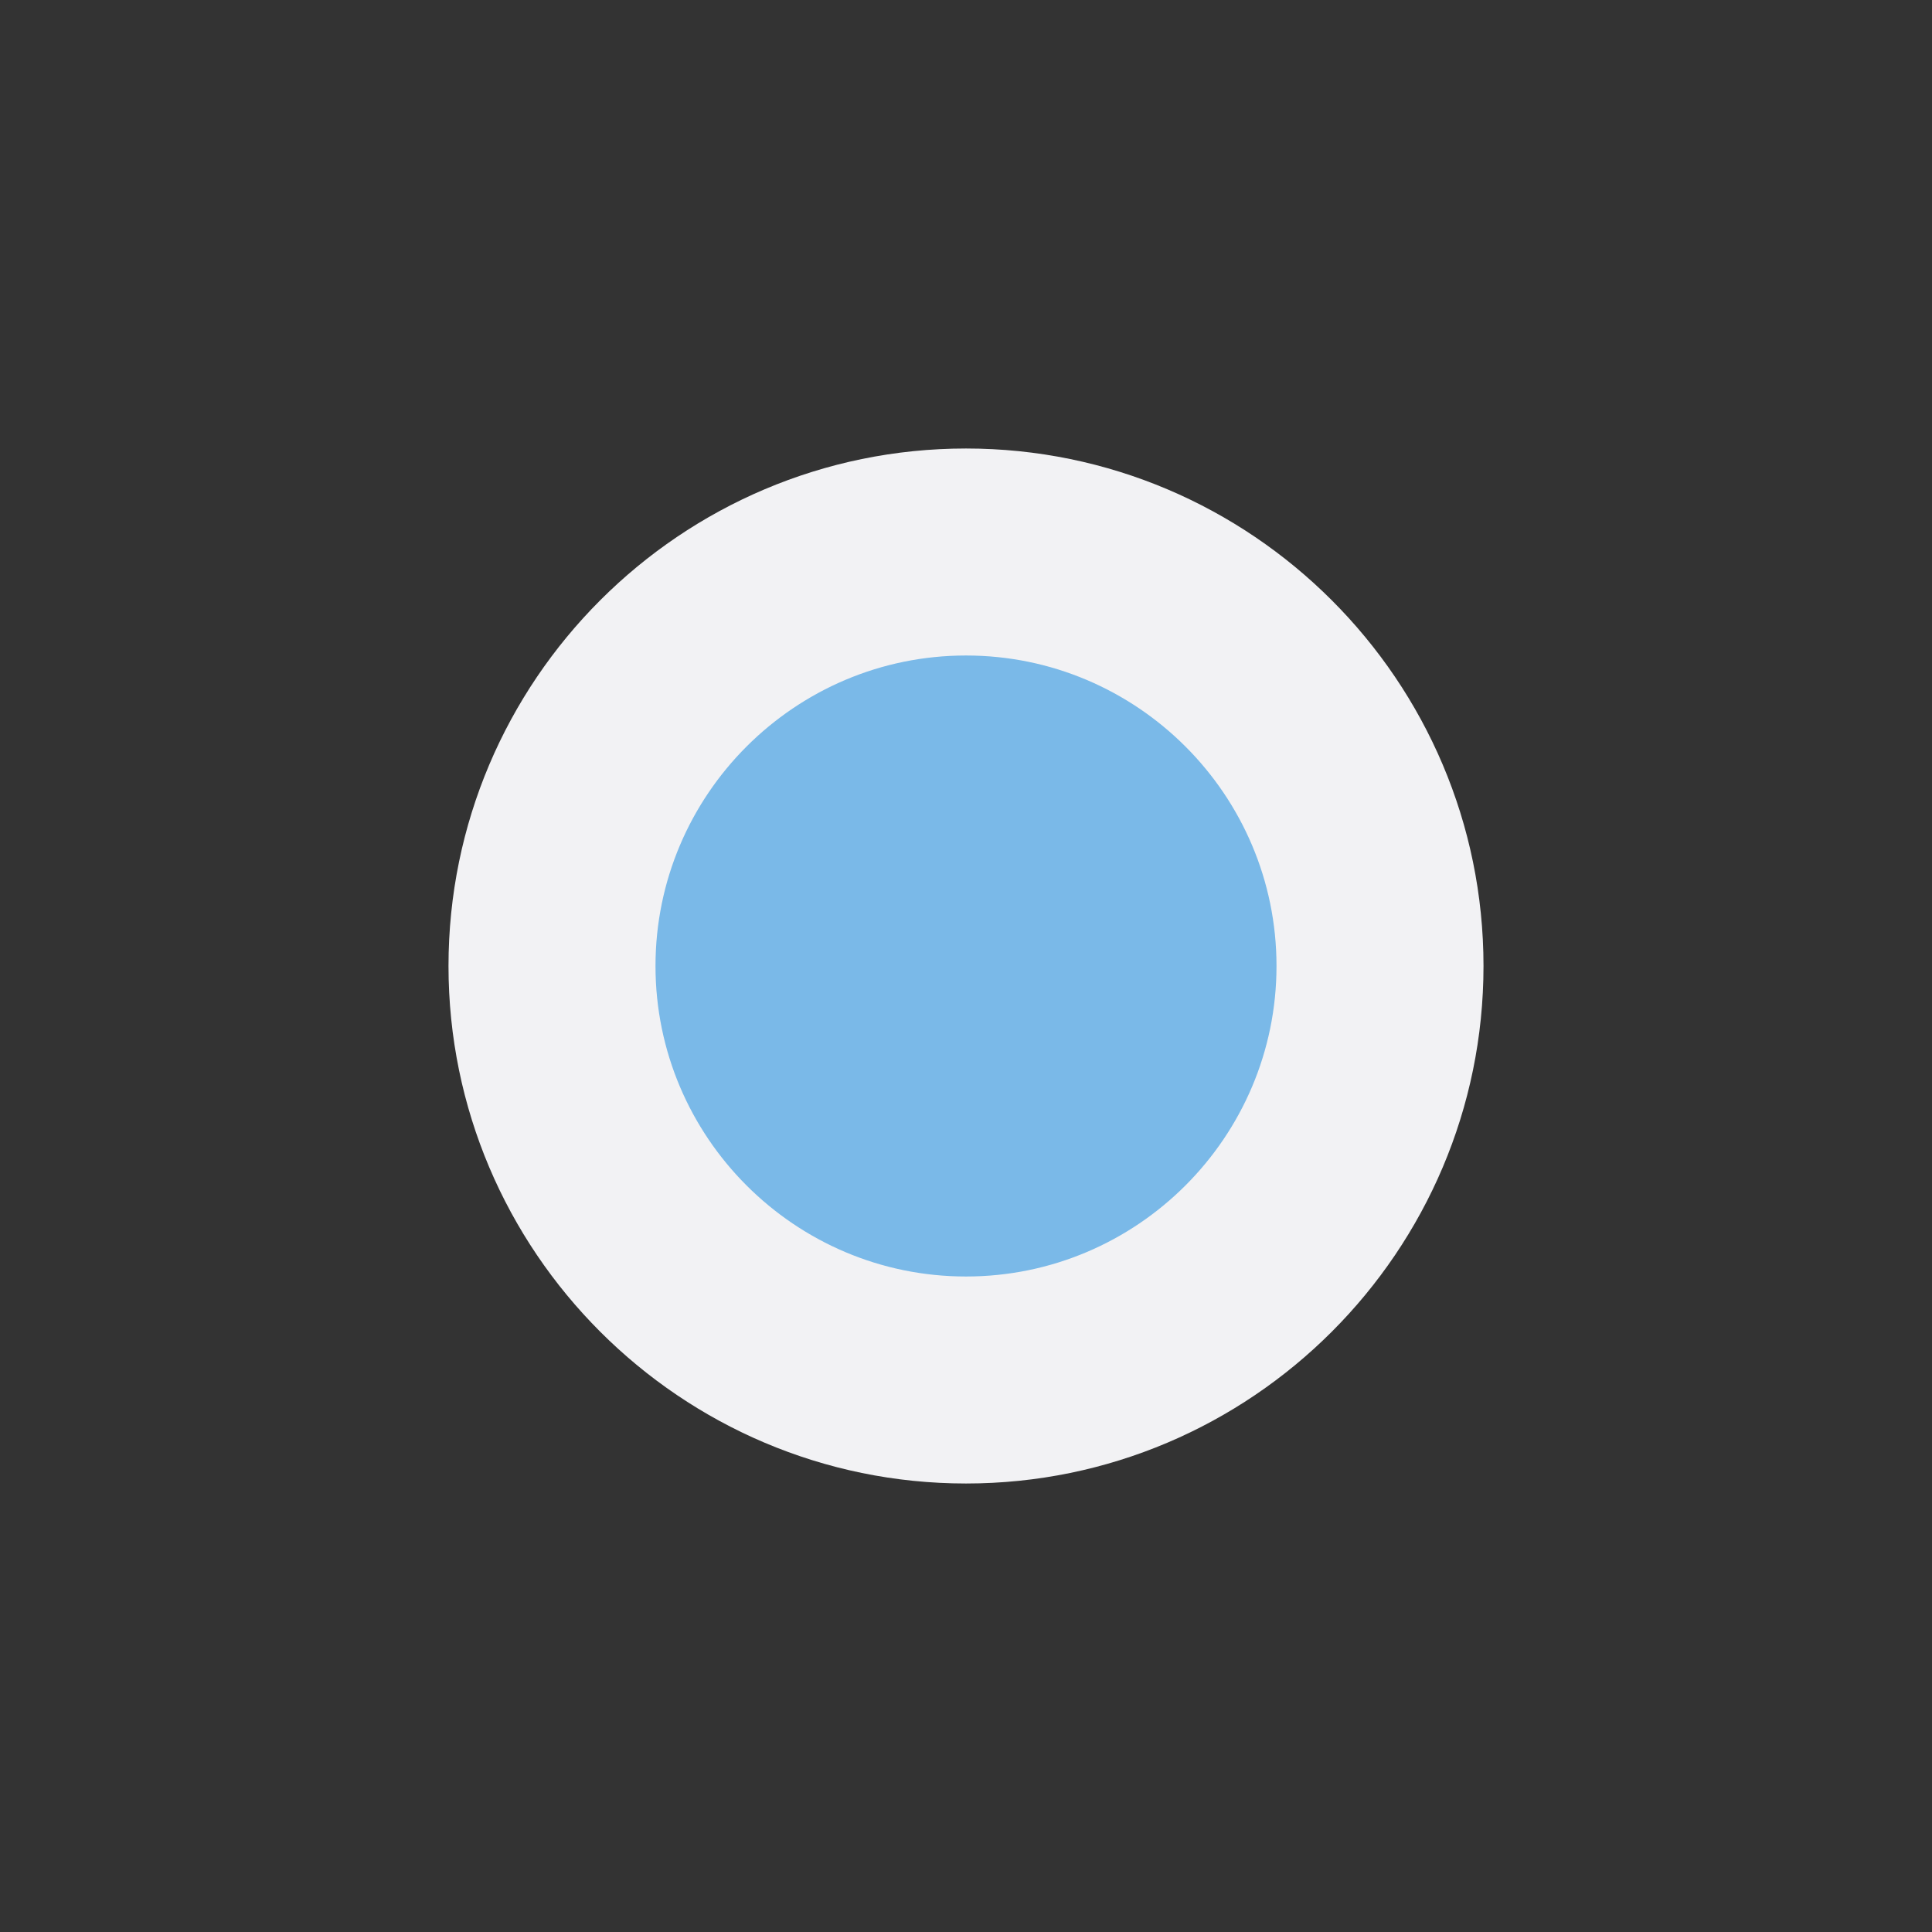 <?xml version="1.0" encoding="iso-8859-1"?>
<!-- Generator: Adobe Illustrator 19.0.0, SVG Export Plug-In . SVG Version: 6.00 Build 0)  -->
<svg version="1.1" id="Layer_1" xmlns="http://www.w3.org/2000/svg" xmlns:xlink="http://www.w3.org/1999/xlink" x="0px" y="0px"
	 viewBox="0 0 512 512" style="enable-background:new 0 0 512 512;" xml:space="preserve">
<rect x="0" y="0" width="512" height="512" fill="#333333" stroke="none"/>
<circle style="fill:#7AB9E8;" cx="256" cy="256" r="125"/>
<path style="fill:#F2F2F4;" d="M256,393.143c-75.621,0-137.143-61.522-137.143-137.143S180.379,118.857,256,118.857
	S393.143,180.379,393.143,256S331.621,393.143,256,393.143z M256,173.714c-45.372,0-82.286,36.913-82.286,82.286
	s36.913,82.286,82.286,82.286s82.286-36.913,82.286-82.286S301.374,173.714,256,173.714z"/>
<g>
</g>
<g>
</g>
<g>
</g>
<g>
</g>
<g>
</g>
<g>
</g>
<g>
</g>
<g>
</g>
<g>
</g>
<g>
</g>
<g>
</g>
<g>
</g>
<g>
</g>
<g>
</g>
<g>
</g>
</svg>
